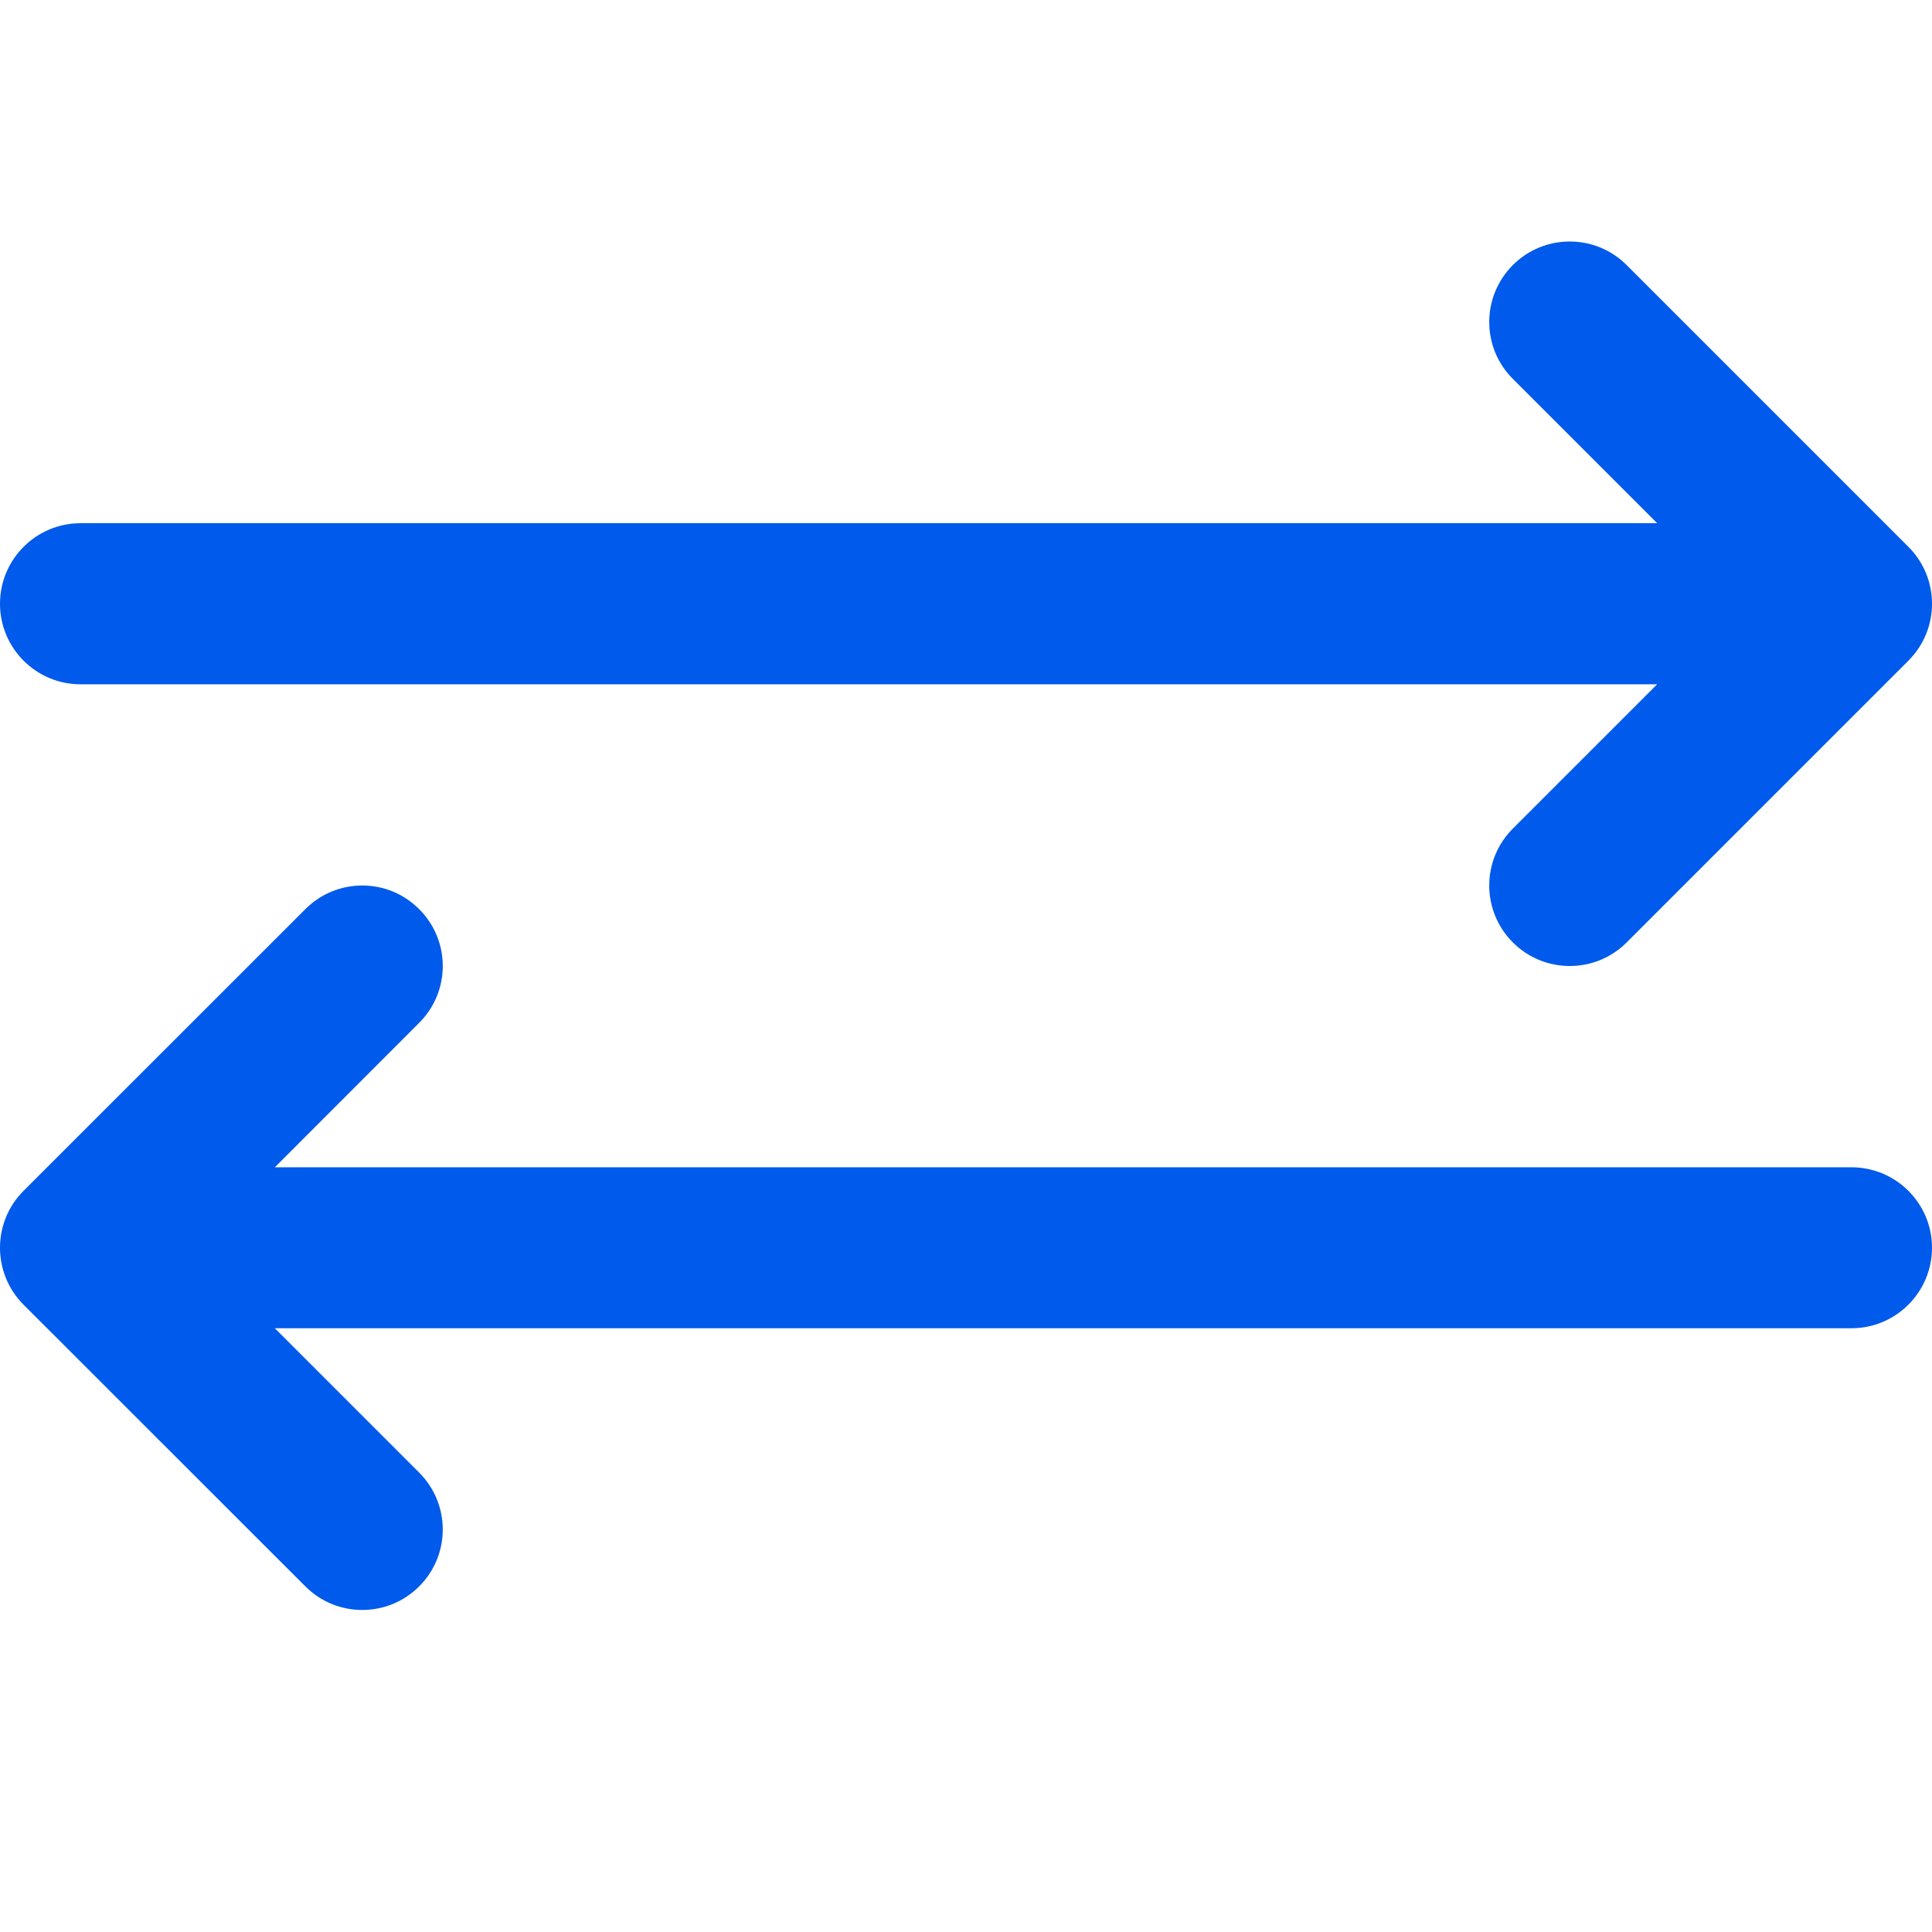 <svg width="16" height="16" viewBox="0 0 16 16" fill="none" xmlns="http://www.w3.org/2000/svg">
<path d="M0.667 5.667H13.724L12.529 6.862C12.268 7.122 12.268 7.544 12.529 7.805C12.659 7.935 12.829 8 13 8C13.171 8 13.341 7.935 13.471 7.805L15.805 5.471C16.065 5.211 16.065 4.789 15.805 4.529L13.471 2.195C13.211 1.935 12.789 1.935 12.529 2.195C12.268 2.456 12.268 2.878 12.529 3.138L13.724 4.333H0.667C0.299 4.333 0 4.632 0 5C0 5.368 0.299 5.667 0.667 5.667Z" fill="#005AEB"/>
<path d="M15.333 9.667H2.276L3.471 8.471C3.732 8.211 3.732 7.789 3.471 7.529C3.211 7.268 2.789 7.268 2.529 7.529L0.195 9.862C-0.065 10.122 -0.065 10.544 0.195 10.805L2.529 13.138C2.659 13.268 2.829 13.333 3 13.333C3.171 13.333 3.341 13.268 3.471 13.138C3.732 12.878 3.732 12.456 3.471 12.195L2.276 11H15.333C15.701 11 16 10.701 16 10.333C16 9.965 15.701 9.667 15.333 9.667Z" fill="#005AEB"/>
</svg>
